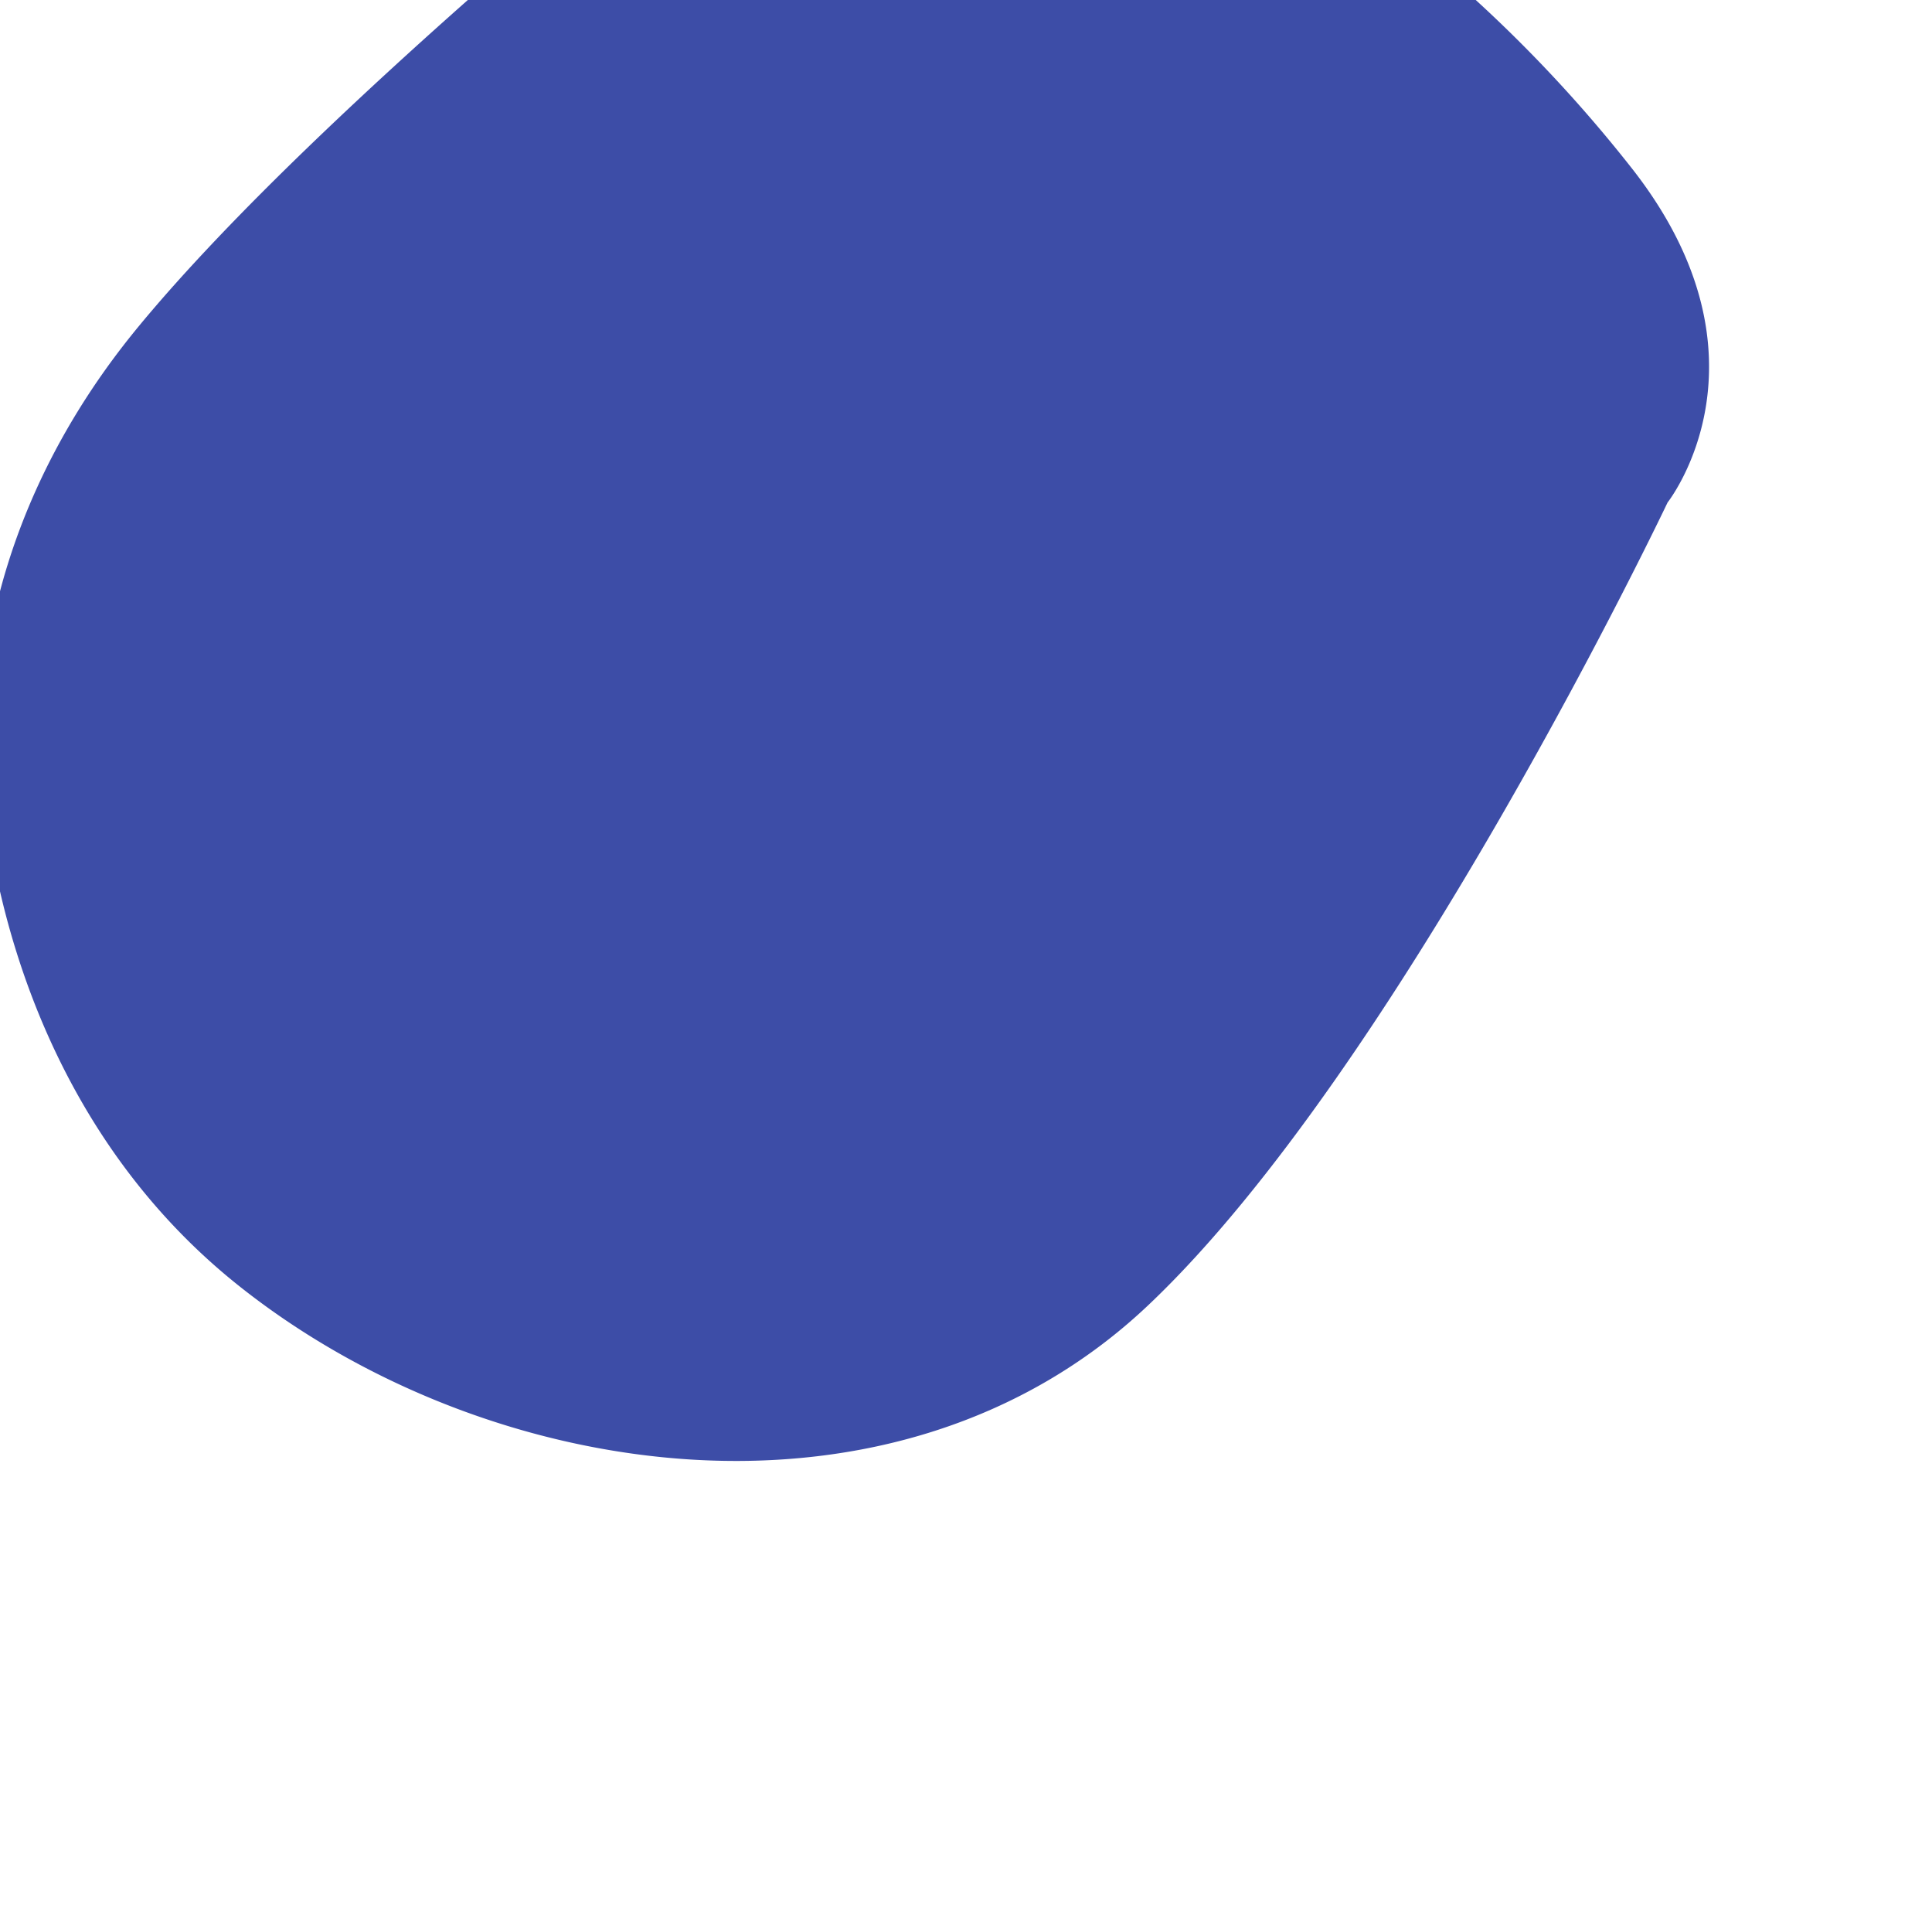 <svg xmlns="http://www.w3.org/2000/svg" width="41.4" height="40.83" viewBox="0 0 41.4 40.83">
  <path id="Path_122" data-name="Path 122" d="M5585.78-11070.409s-.591,6.787,4.314,11.6,13.422,6.938,19.3,2.454,12.878-15.937,12.878-15.937,2.741-2.795,0-7.18a30.034,30.034,0,0,0-10.964-10.357c-4.578-2.59-7.347,0-7.347,0s-9.4,5.974-13.865,10.357S5585.78-11070.409,5585.78-11070.409Z" transform="matrix(0.995, -0.105, 0.105, 0.995, -4395.836, 11618.035)" fill="#3d4da7"/>
</svg>
